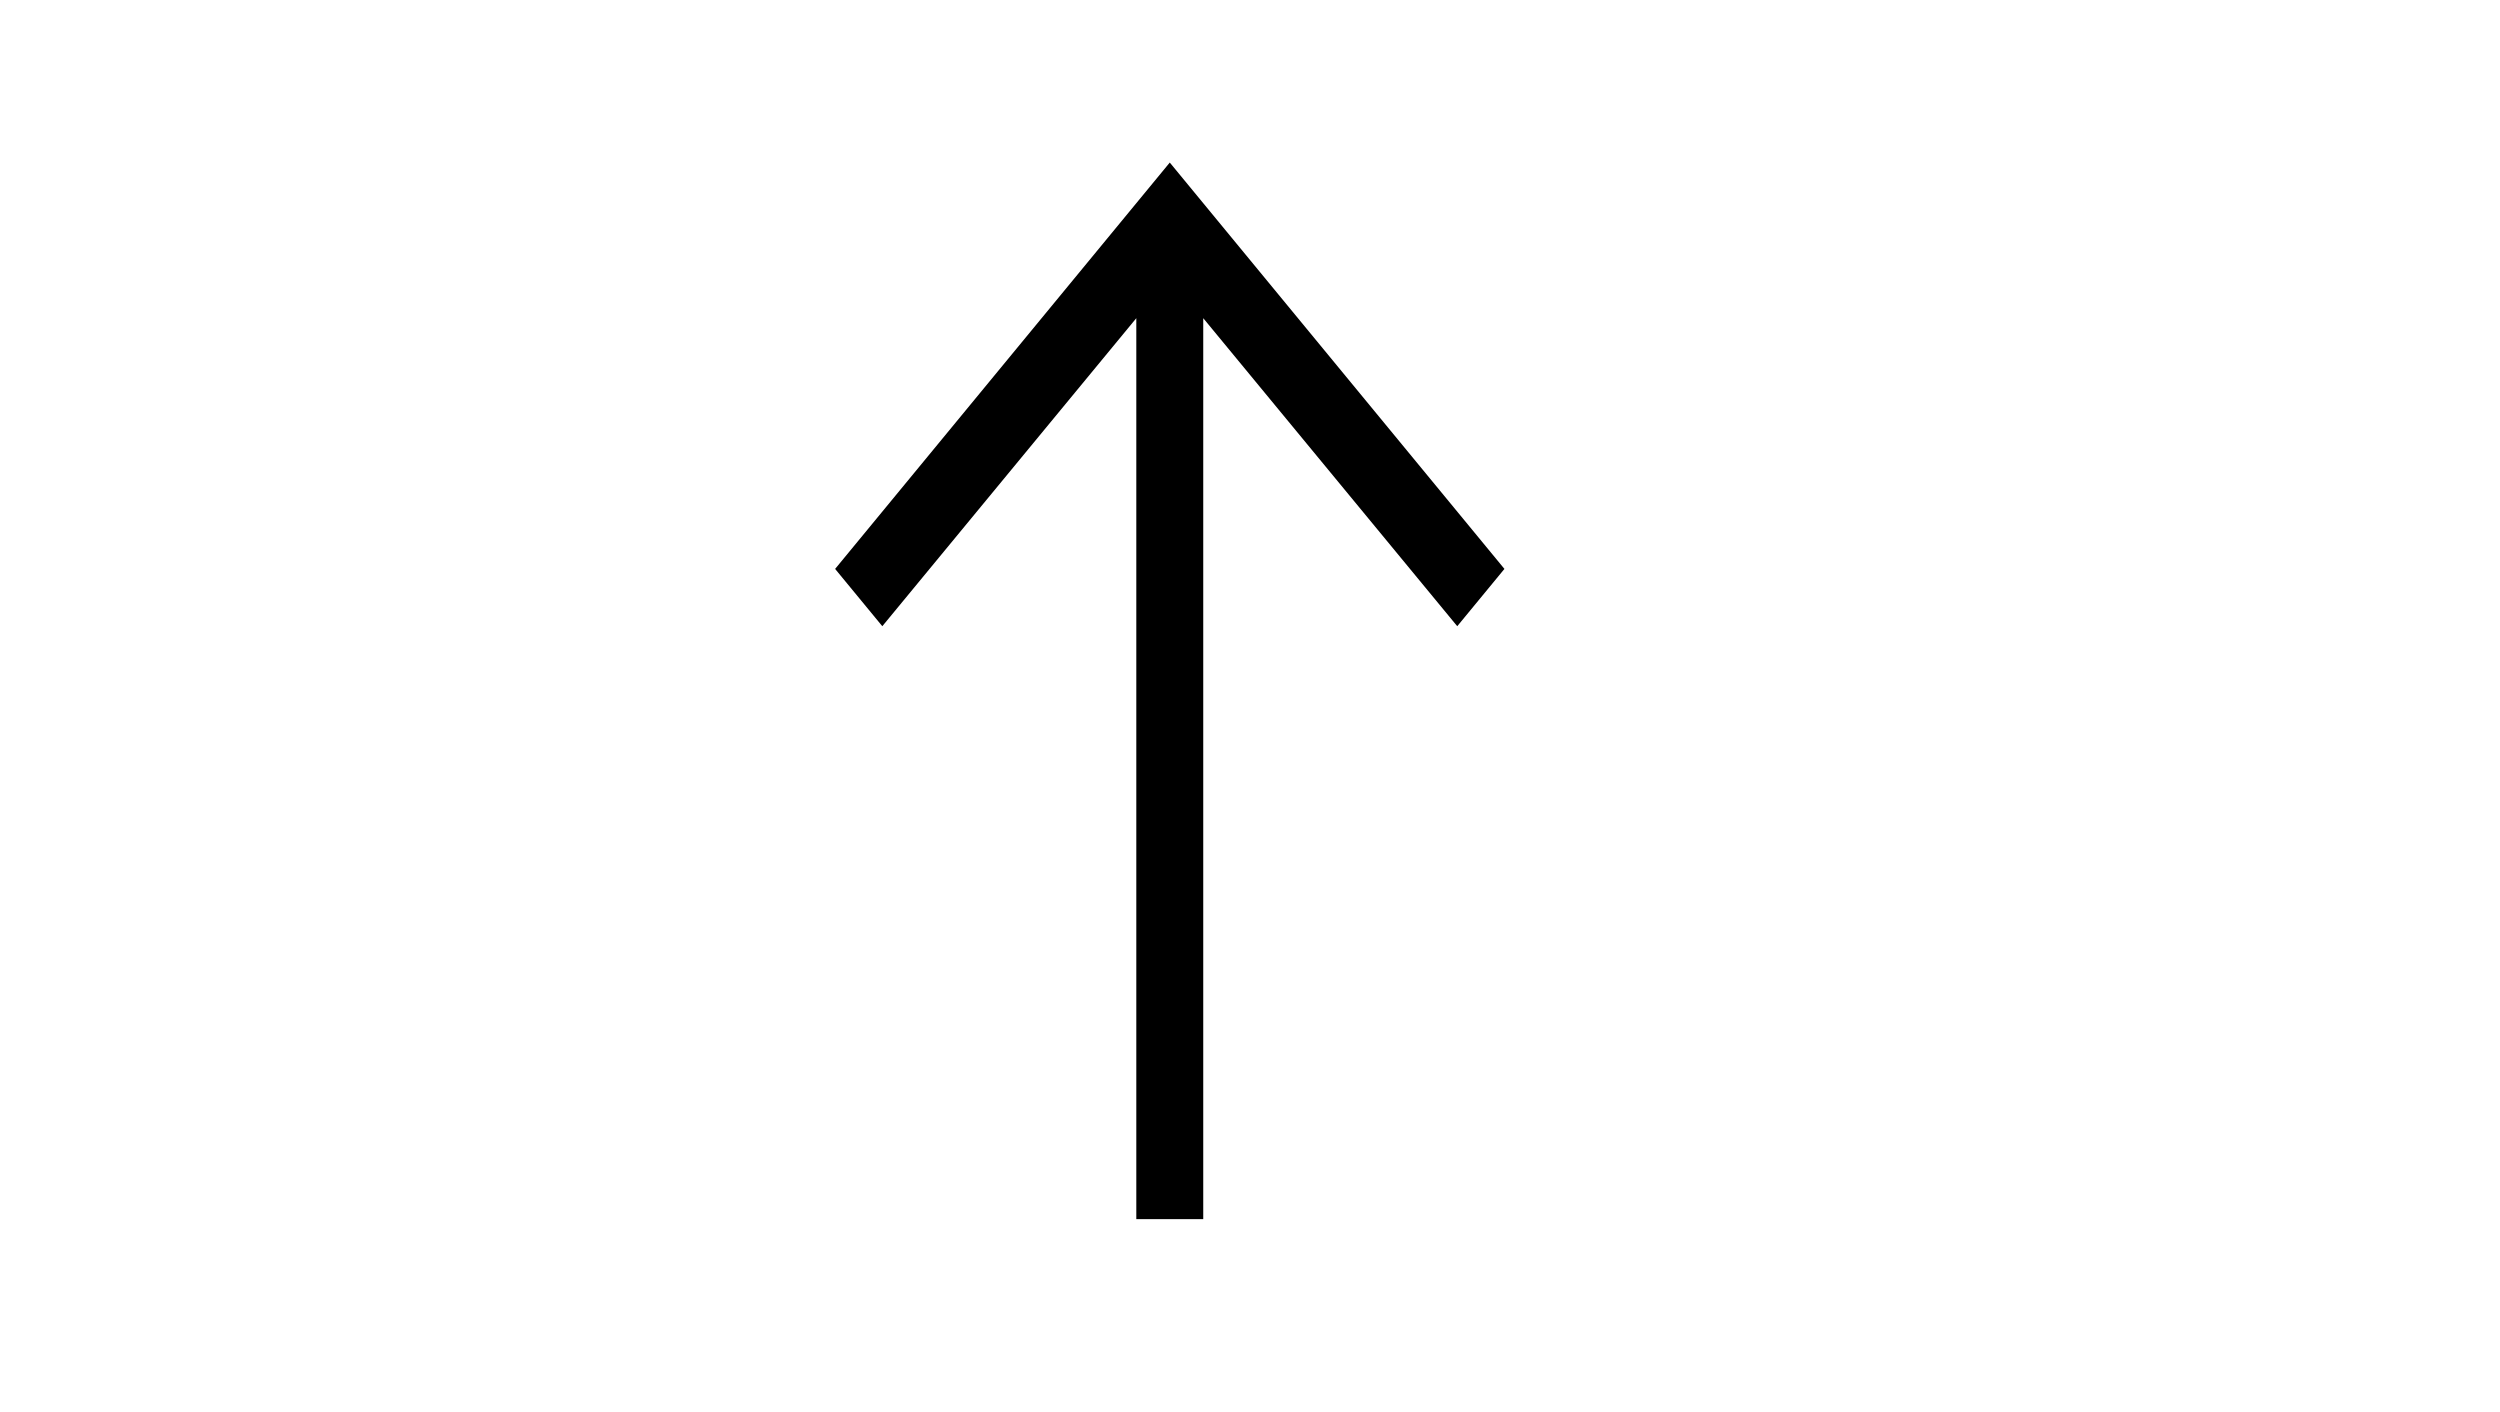 <?xml version="1.0" encoding="UTF-8"?>
<svg width="1340px" height="757px" viewBox="0 0 1340 757" version="1.1" xmlns="http://www.w3.org/2000/svg" xmlns:xlink="http://www.w3.org/1999/xlink">
    <!-- Generator: Sketch 57.1 (83088) - https://sketch.com -->
    <title>Artboard</title>
    <desc>Created with Sketch.</desc>
    <defs>
        <polygon id="path-1" points="287 87.125 107.625 304.938 132.917 335.649 269.062 170.547 269.062 653.438 304.938 653.438 304.938 170.547 441.083 335.649 466.375 304.938"></polygon>
    </defs>
    <g id="Artboard" stroke="none" stroke-width="1" fill="none" fill-rule="evenodd">
        <g id="icons/arrows/ibm-anchor-up-link" transform="translate(340, 0)">
            <mask id="mask-2" fill="white">
                <use xlink:href="#path-1"></use>
            </mask>
            <use id="icon-color" fill="#000000" fill-rule="evenodd" xlink:href="#path-1"></use>
        </g>
    </g>
</svg>